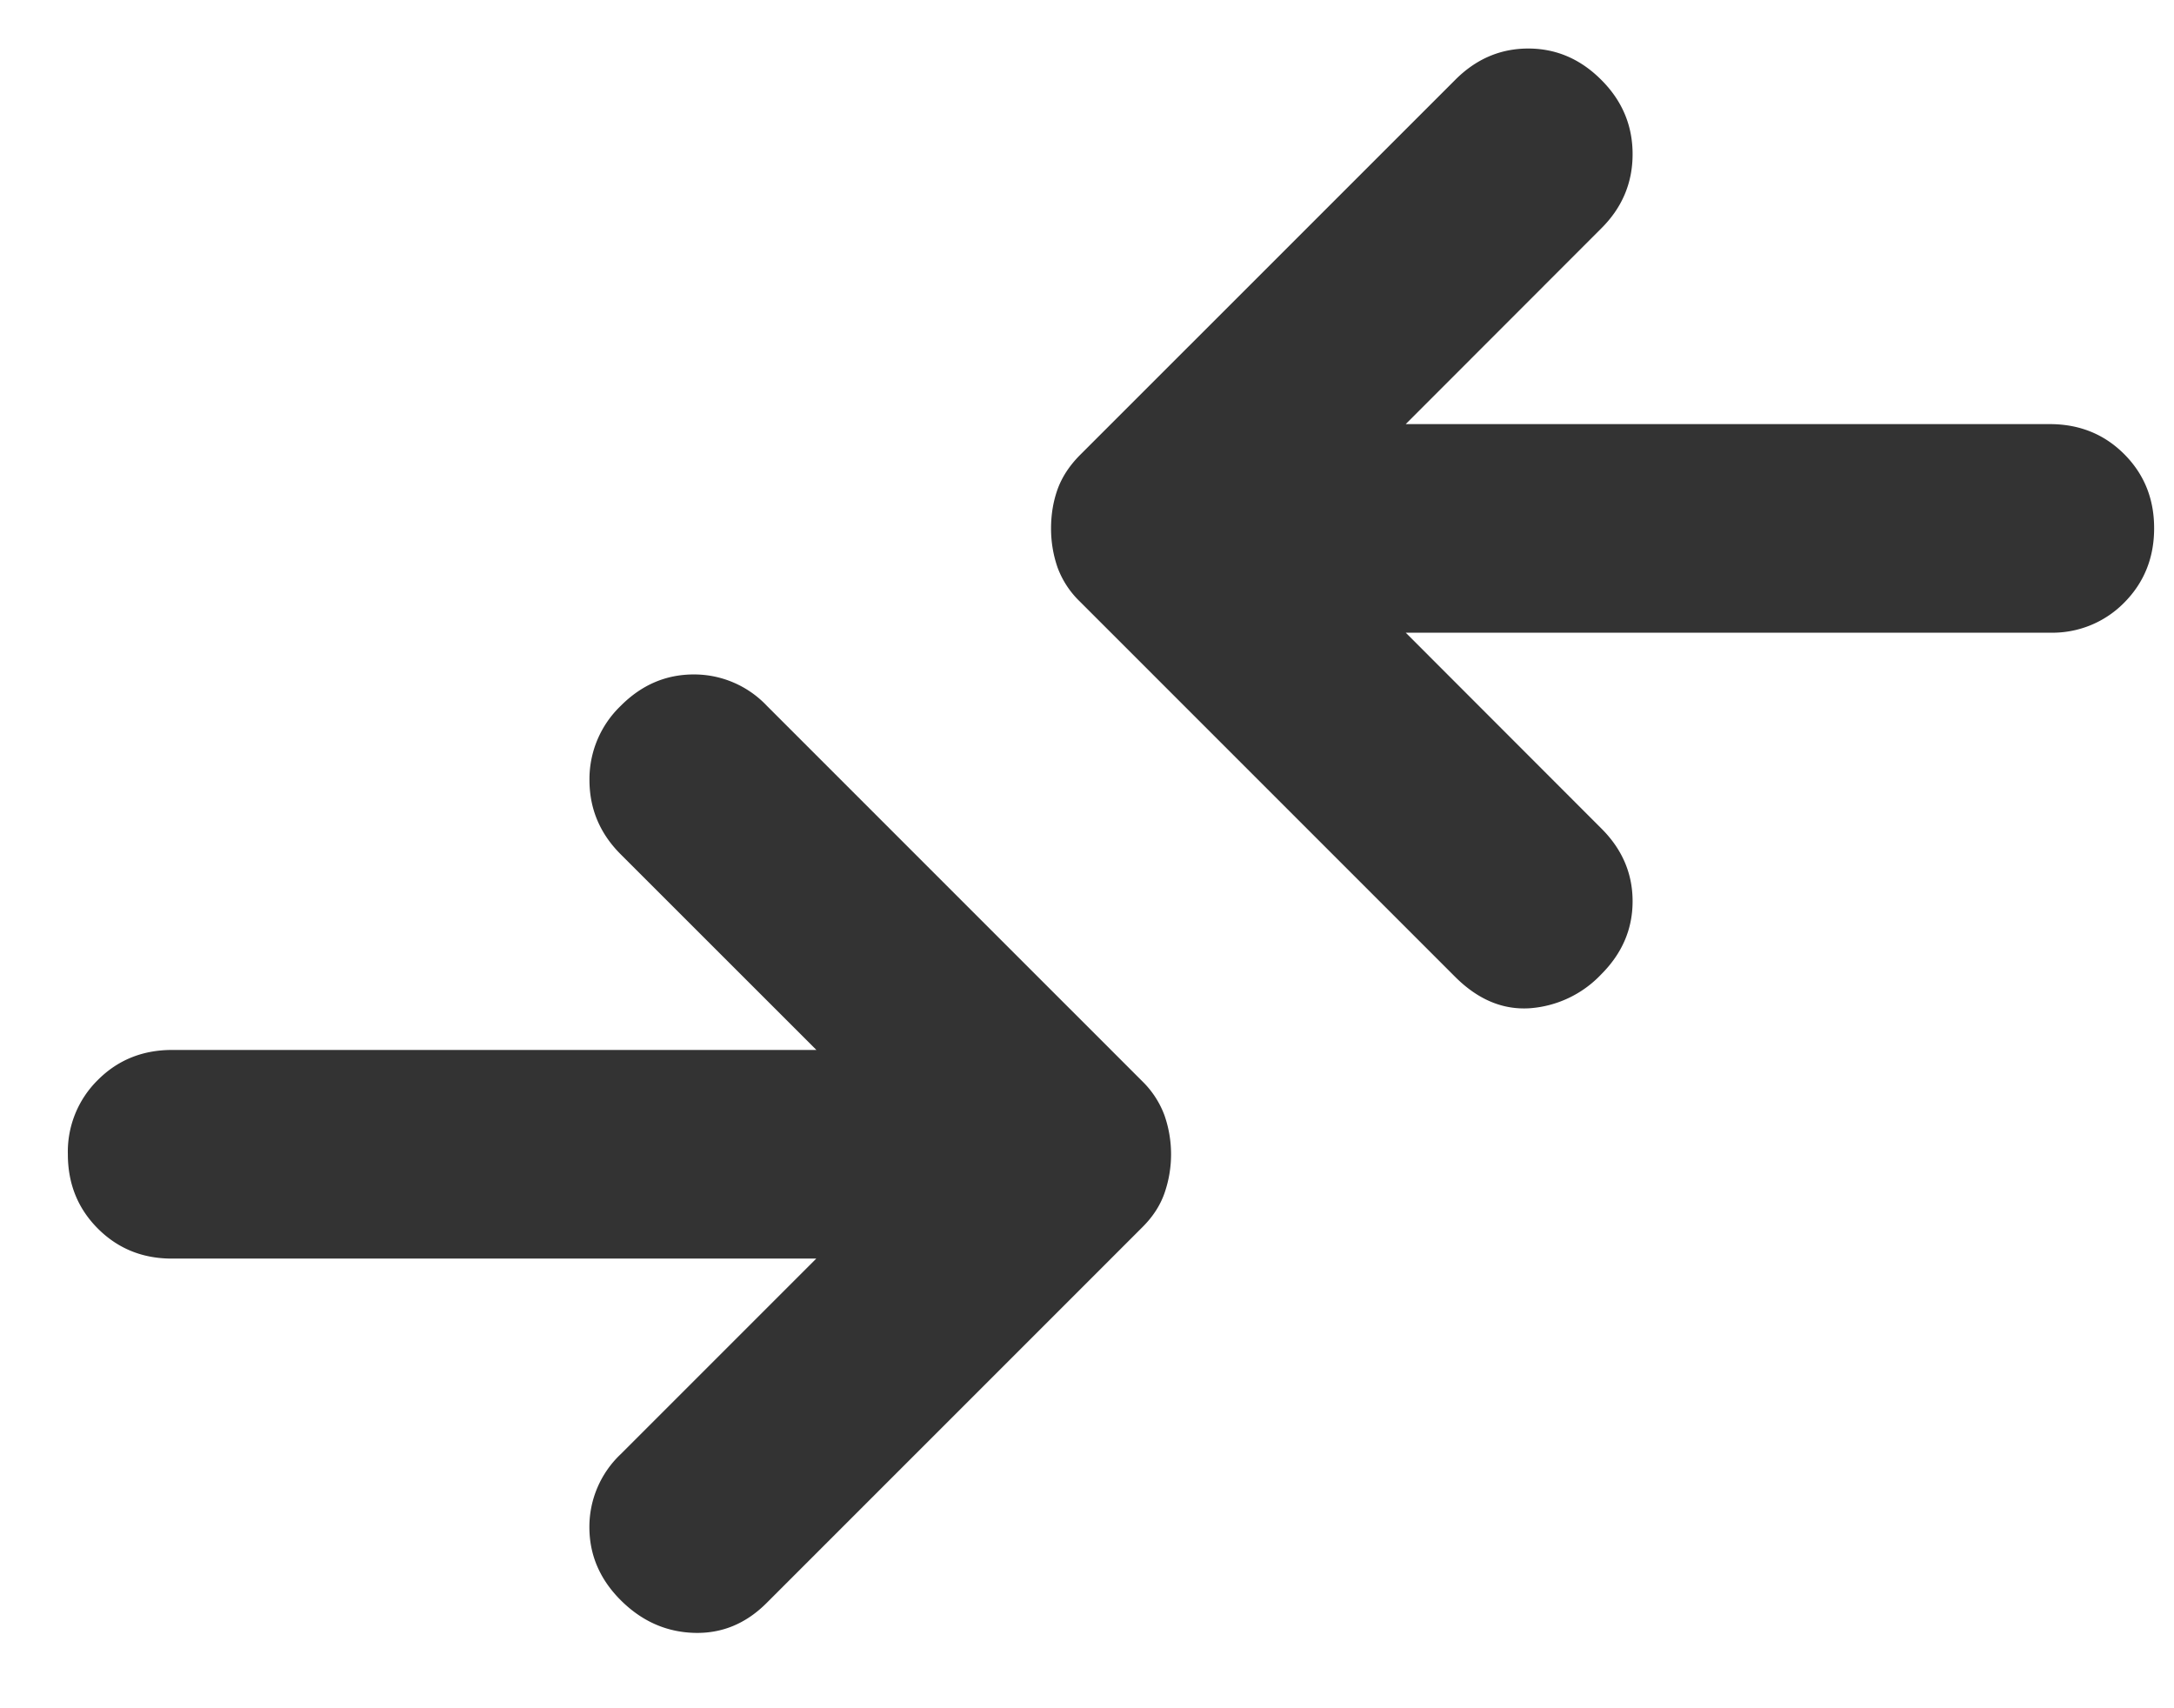 <svg width="28" height="22" fill="none" xmlns="http://www.w3.org/2000/svg"><path d="M18.743 12.582l-4.837-4.837a1.172 1.172 0 01-.285-.436 1.522 1.522 0 01-.084-.504c0-.18.028-.347.084-.504.057-.157.152-.302.285-.437l4.837-4.836c.268-.269.582-.403.94-.403s.672.134.94.403c.27.269.404.588.404.958s-.135.689-.404.956l-2.518 2.52H26.4c.38 0 .7.128.958.386s.387.577.386.957c0 .38-.13.7-.387.958a1.295 1.295 0 01-.957.385h-8.295l2.518 2.52c.27.268.404.581.404.94 0 .358-.135.671-.404.94a1.405 1.405 0 01-.922.437c-.347.022-.666-.112-.958-.403zM7.995 20.609c.269.268.582.408.94.42.359.012.672-.117.941-.387l4.836-4.836c.135-.134.23-.28.285-.437a1.521 1.521 0 000-1.007 1.193 1.193 0 00-.285-.437L9.876 9.089a1.289 1.289 0 00-.94-.403c-.359 0-.672.134-.94.403a1.308 1.308 0 00-.404.957c0 .37.135.69.403.957l2.52 2.519H2.217c-.38 0-.7.129-.957.387a1.295 1.295 0 00-.386.956c0 .381.129.7.387.958s.577.387.956.386h8.296l-2.519 2.519a1.289 1.289 0 00-.403.94c0 .358.135.672.403.94z" fill="#333"/></svg>